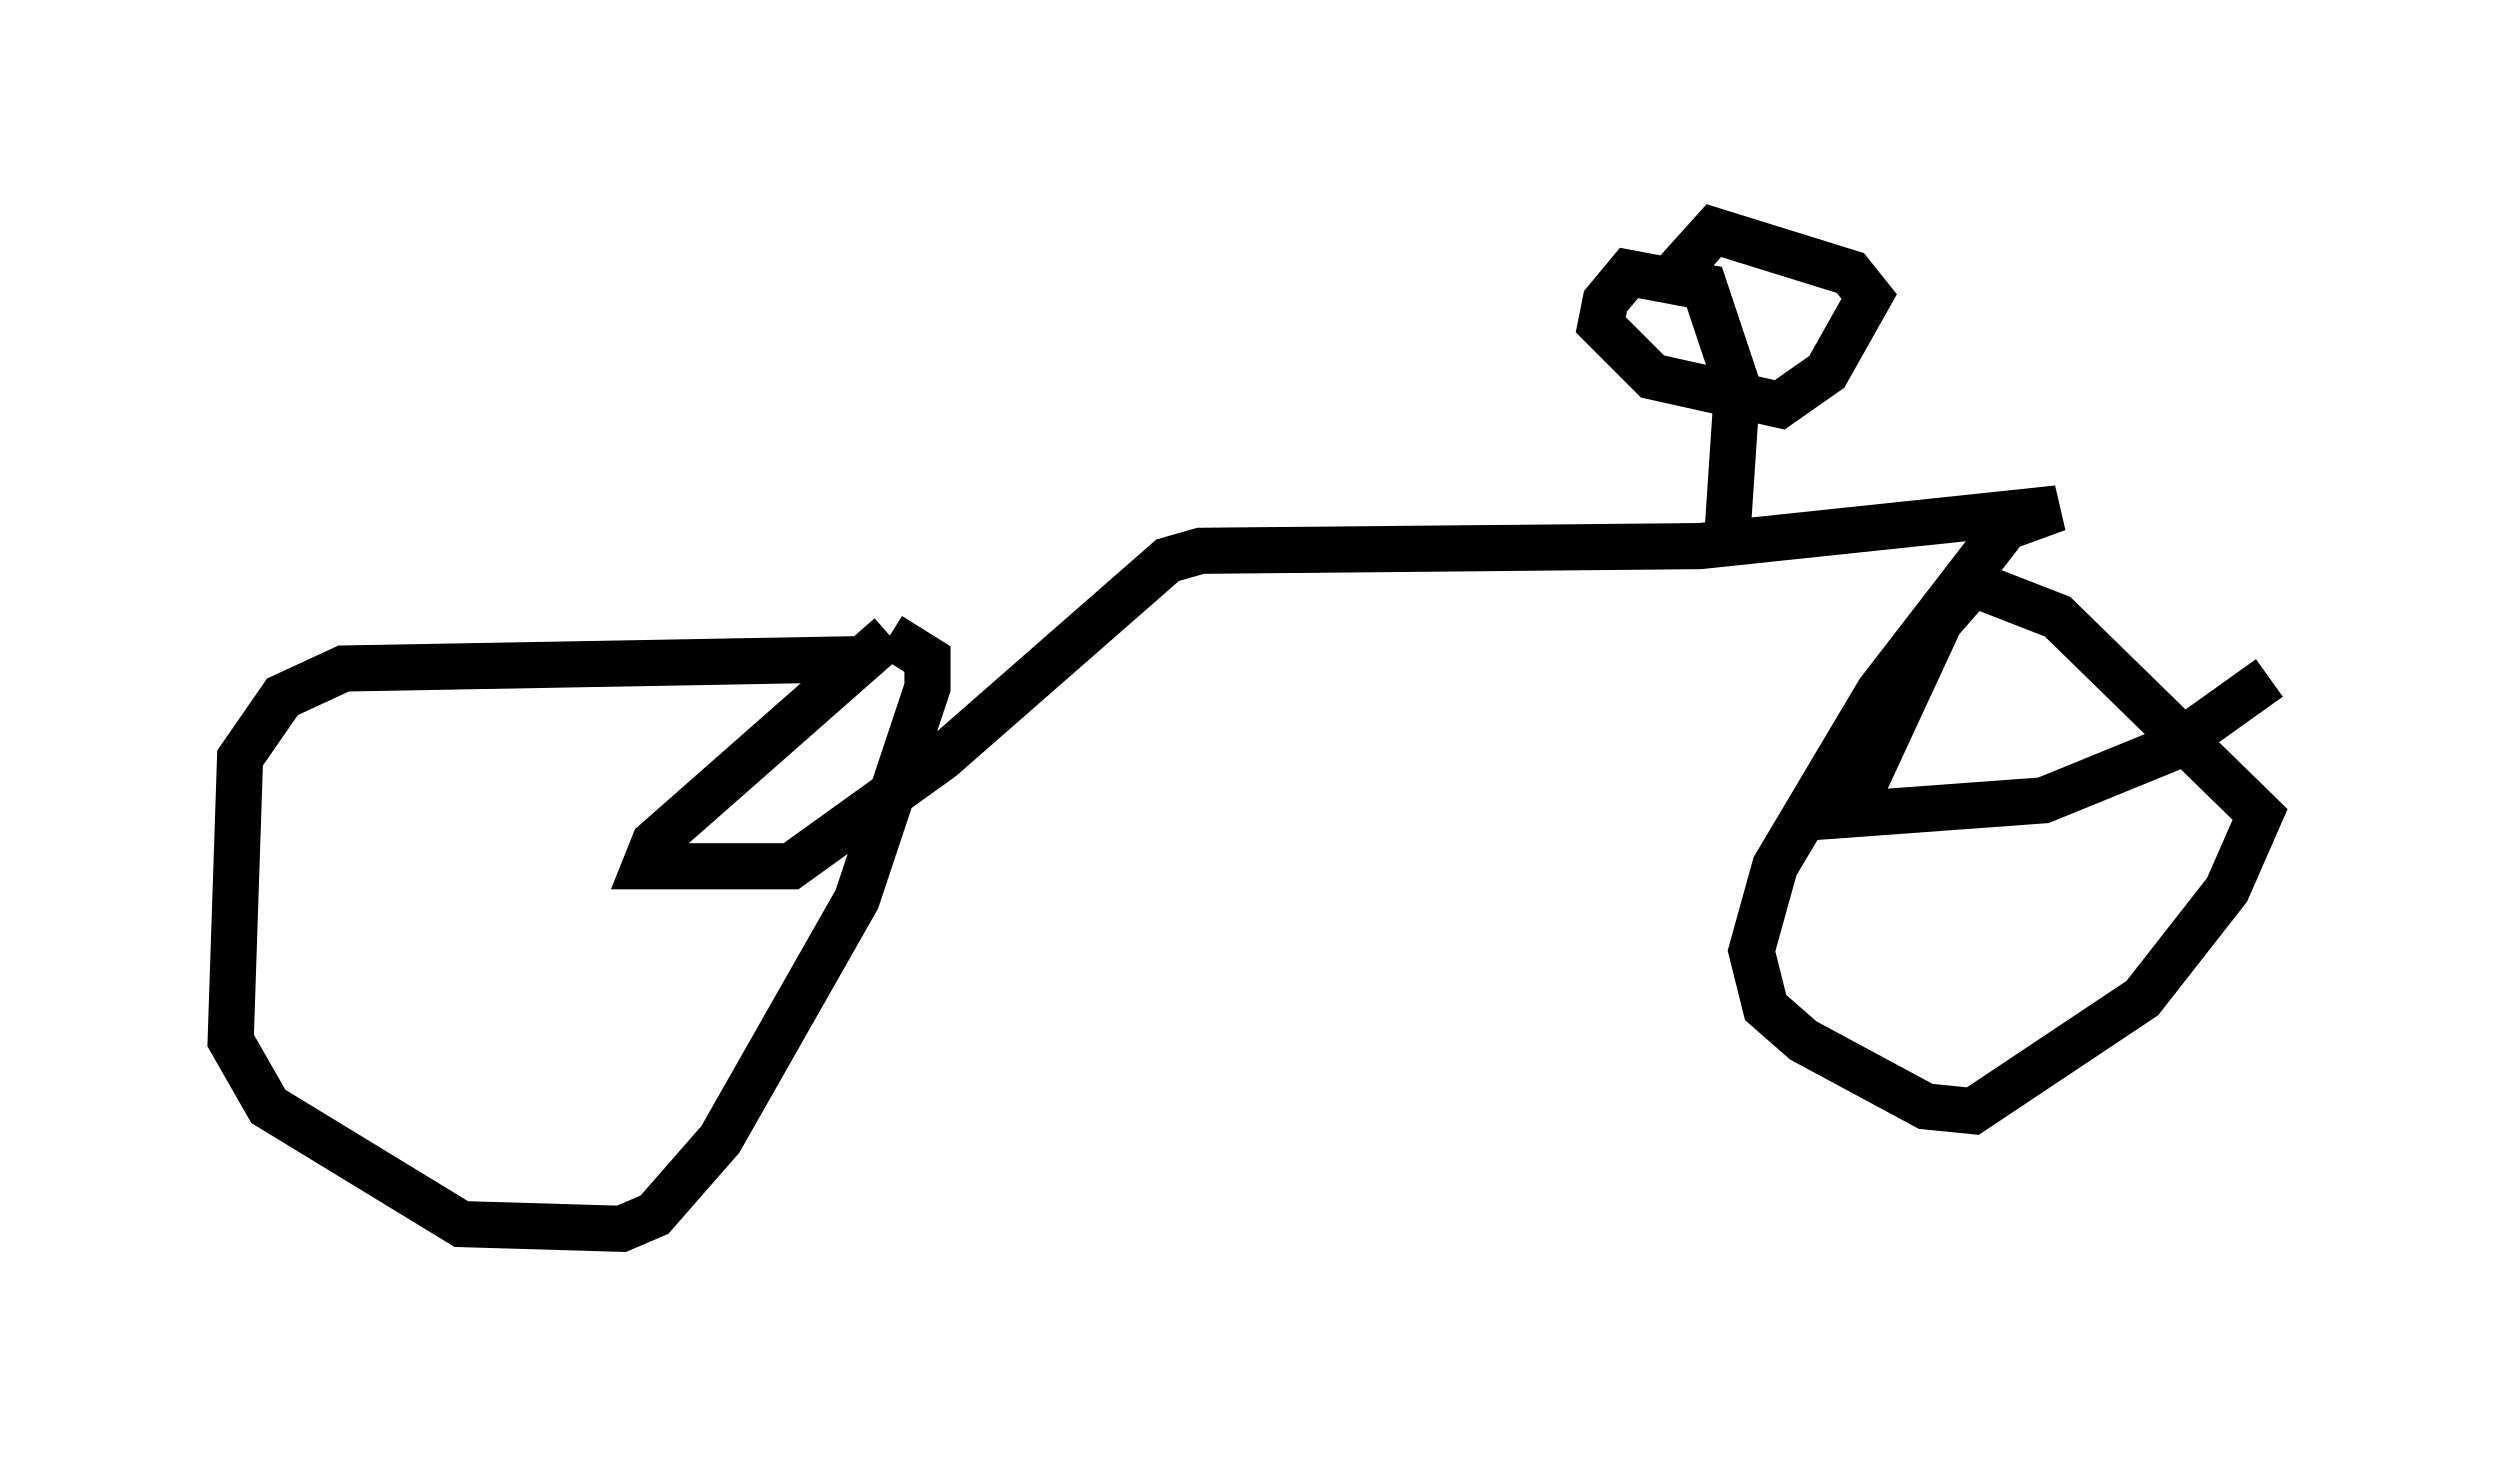 <?xml version="1.0" encoding="utf-8" ?>
<svg baseProfile="full" height="31.642" version="1.1" width="54.203" xmlns="http://www.w3.org/2000/svg" xmlns:ev="http://www.w3.org/2001/xml-events" xmlns:xlink="http://www.w3.org/1999/xlink"><defs /><rect fill="white" height="31.642" width="54.203" x="0" y="0" /><path d="M20.313, 13.473 m-1.633, 0.817 l-11.229, 0.204 -1.327, 0.613 l-0.919, 1.327 -0.204, 6.125 l0.817, 1.429 4.185, 2.552 l3.471, 0.102 0.715, -0.306 l1.429, -1.633 2.96, -5.206 l1.531, -4.594 0.0, -0.613 l-0.817, -0.51 m0.0, 0.0 l-5.104, 4.492 -0.204, 0.51 l3.165, 0.0 3.267, -2.348 l4.9, -4.288 0.715, -0.204 l10.821, -0.102 7.758, -0.817 l-1.123, 0.408 -2.756, 3.573 l-2.246, 3.777 -0.51, 1.838 l0.306, 1.225 0.817, 0.715 l2.654, 1.429 1.021, 0.102 l3.675, -2.45 1.838, -2.348 l0.715, -1.633 -4.39, -4.288 l-1.838, -0.715 -0.715, 0.817 l-1.94, 4.185 4.185, -0.306 l2.756, -1.123 2.144, -1.531 m-11.74, -3.267 l0.204, -3.063 -0.715, -2.144 l-1.633, -0.306 -0.51, 0.613 l-0.102, 0.51 1.123, 1.123 l2.756, 0.613 1.021, -0.715 l0.919, -1.633 -0.408, -0.51 l-2.96, -0.919 -0.919, 1.021 " fill="none" stroke="black" stroke-width="1" /></svg>
